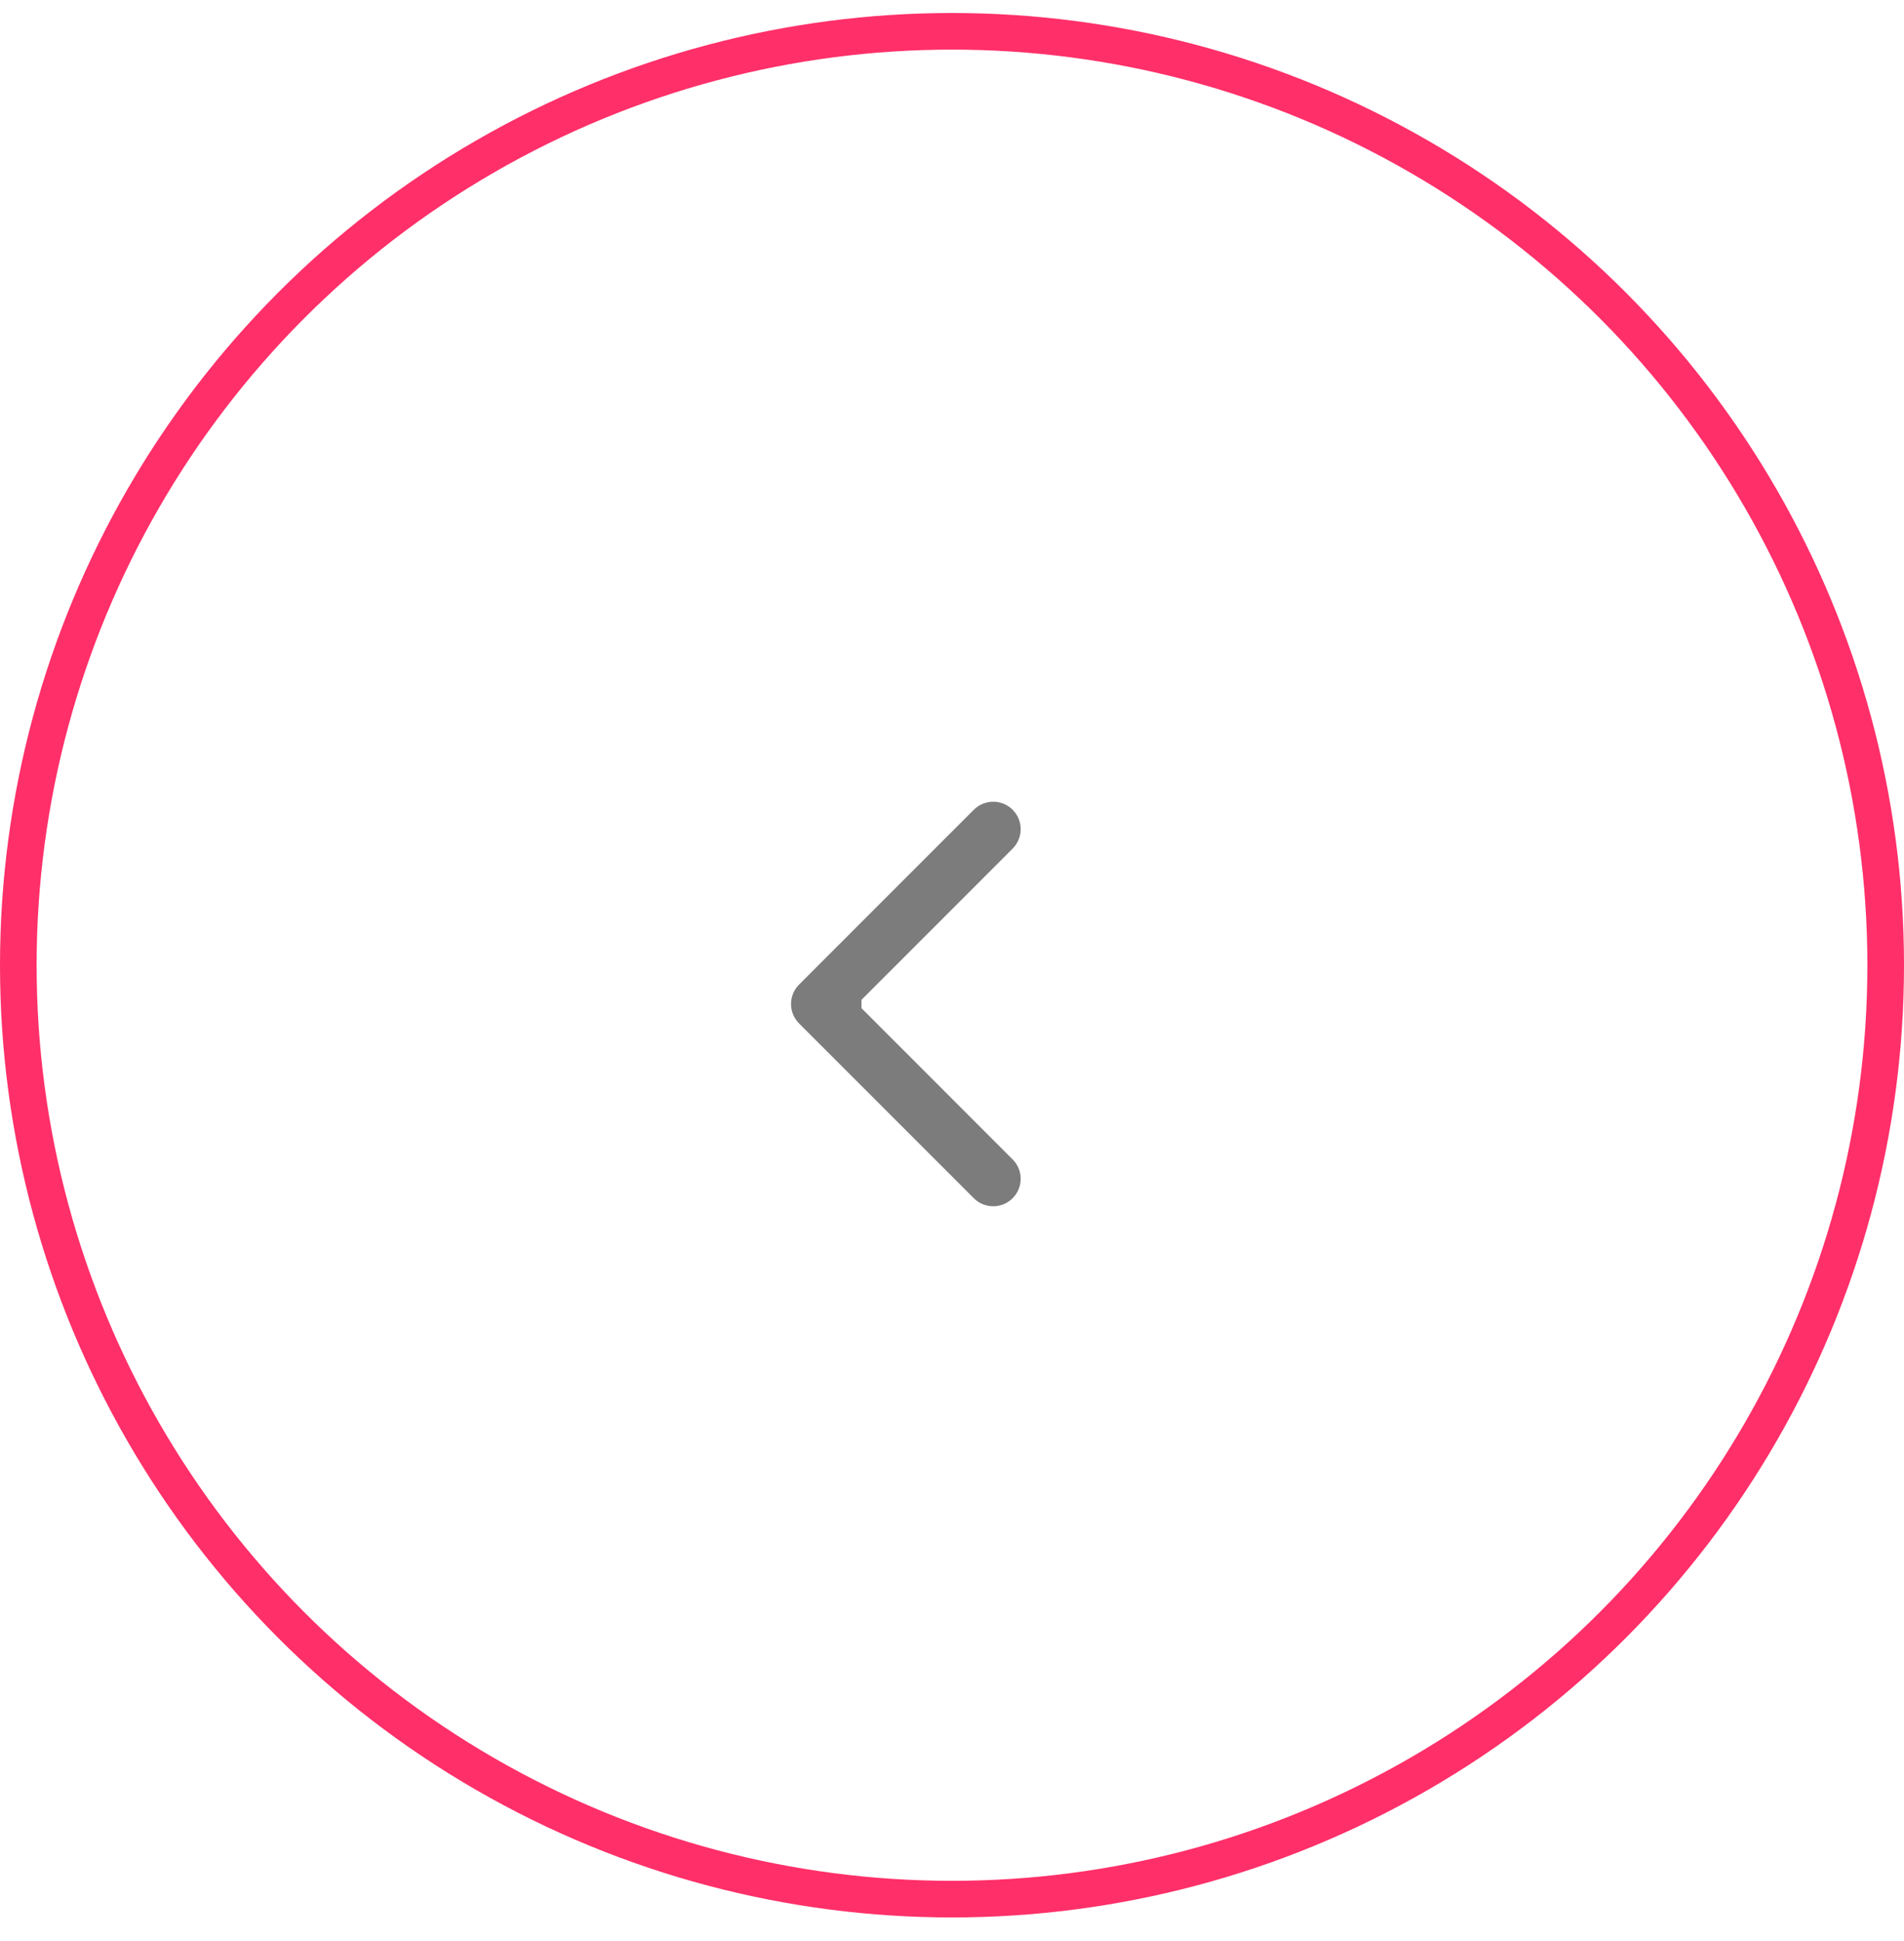 <svg width="52" height="53" viewBox="0 0 52 53" fill="none" xmlns="http://www.w3.org/2000/svg">
<g filter="url(#filter0_b_90_412)">
<circle cx="26" cy="26.355" r="25.5" stroke="#FF2F69"/>
</g>
<path d="M21.823 26.884C21.53 27.176 21.53 27.651 21.823 27.944L26.596 32.717C26.889 33.01 27.363 33.01 27.656 32.717C27.949 32.424 27.949 31.949 27.656 31.657L23.414 27.414L27.656 23.171C27.949 22.878 27.949 22.403 27.656 22.11C27.363 21.818 26.889 21.818 26.596 22.11L21.823 26.884ZM23.529 26.664H22.353V28.164H23.529V26.664Z" fill="#7C7C7C"/>
<defs>
<filter id="filter0_b_90_412" x="-20" y="-19.645" width="92" height="92" filterUnits="userSpaceOnUse" color-interpolation-filters="sRGB">
<feFlood flood-opacity="0" result="BackgroundImageFix"/>
<feGaussianBlur in="BackgroundImageFix" stdDeviation="10"/>
<feComposite in2="SourceAlpha" operator="in" result="effect1_backgroundBlur_90_412"/>
<feBlend mode="normal" in="SourceGraphic" in2="effect1_backgroundBlur_90_412" result="shape"/>
</filter>
</defs>
</svg>
